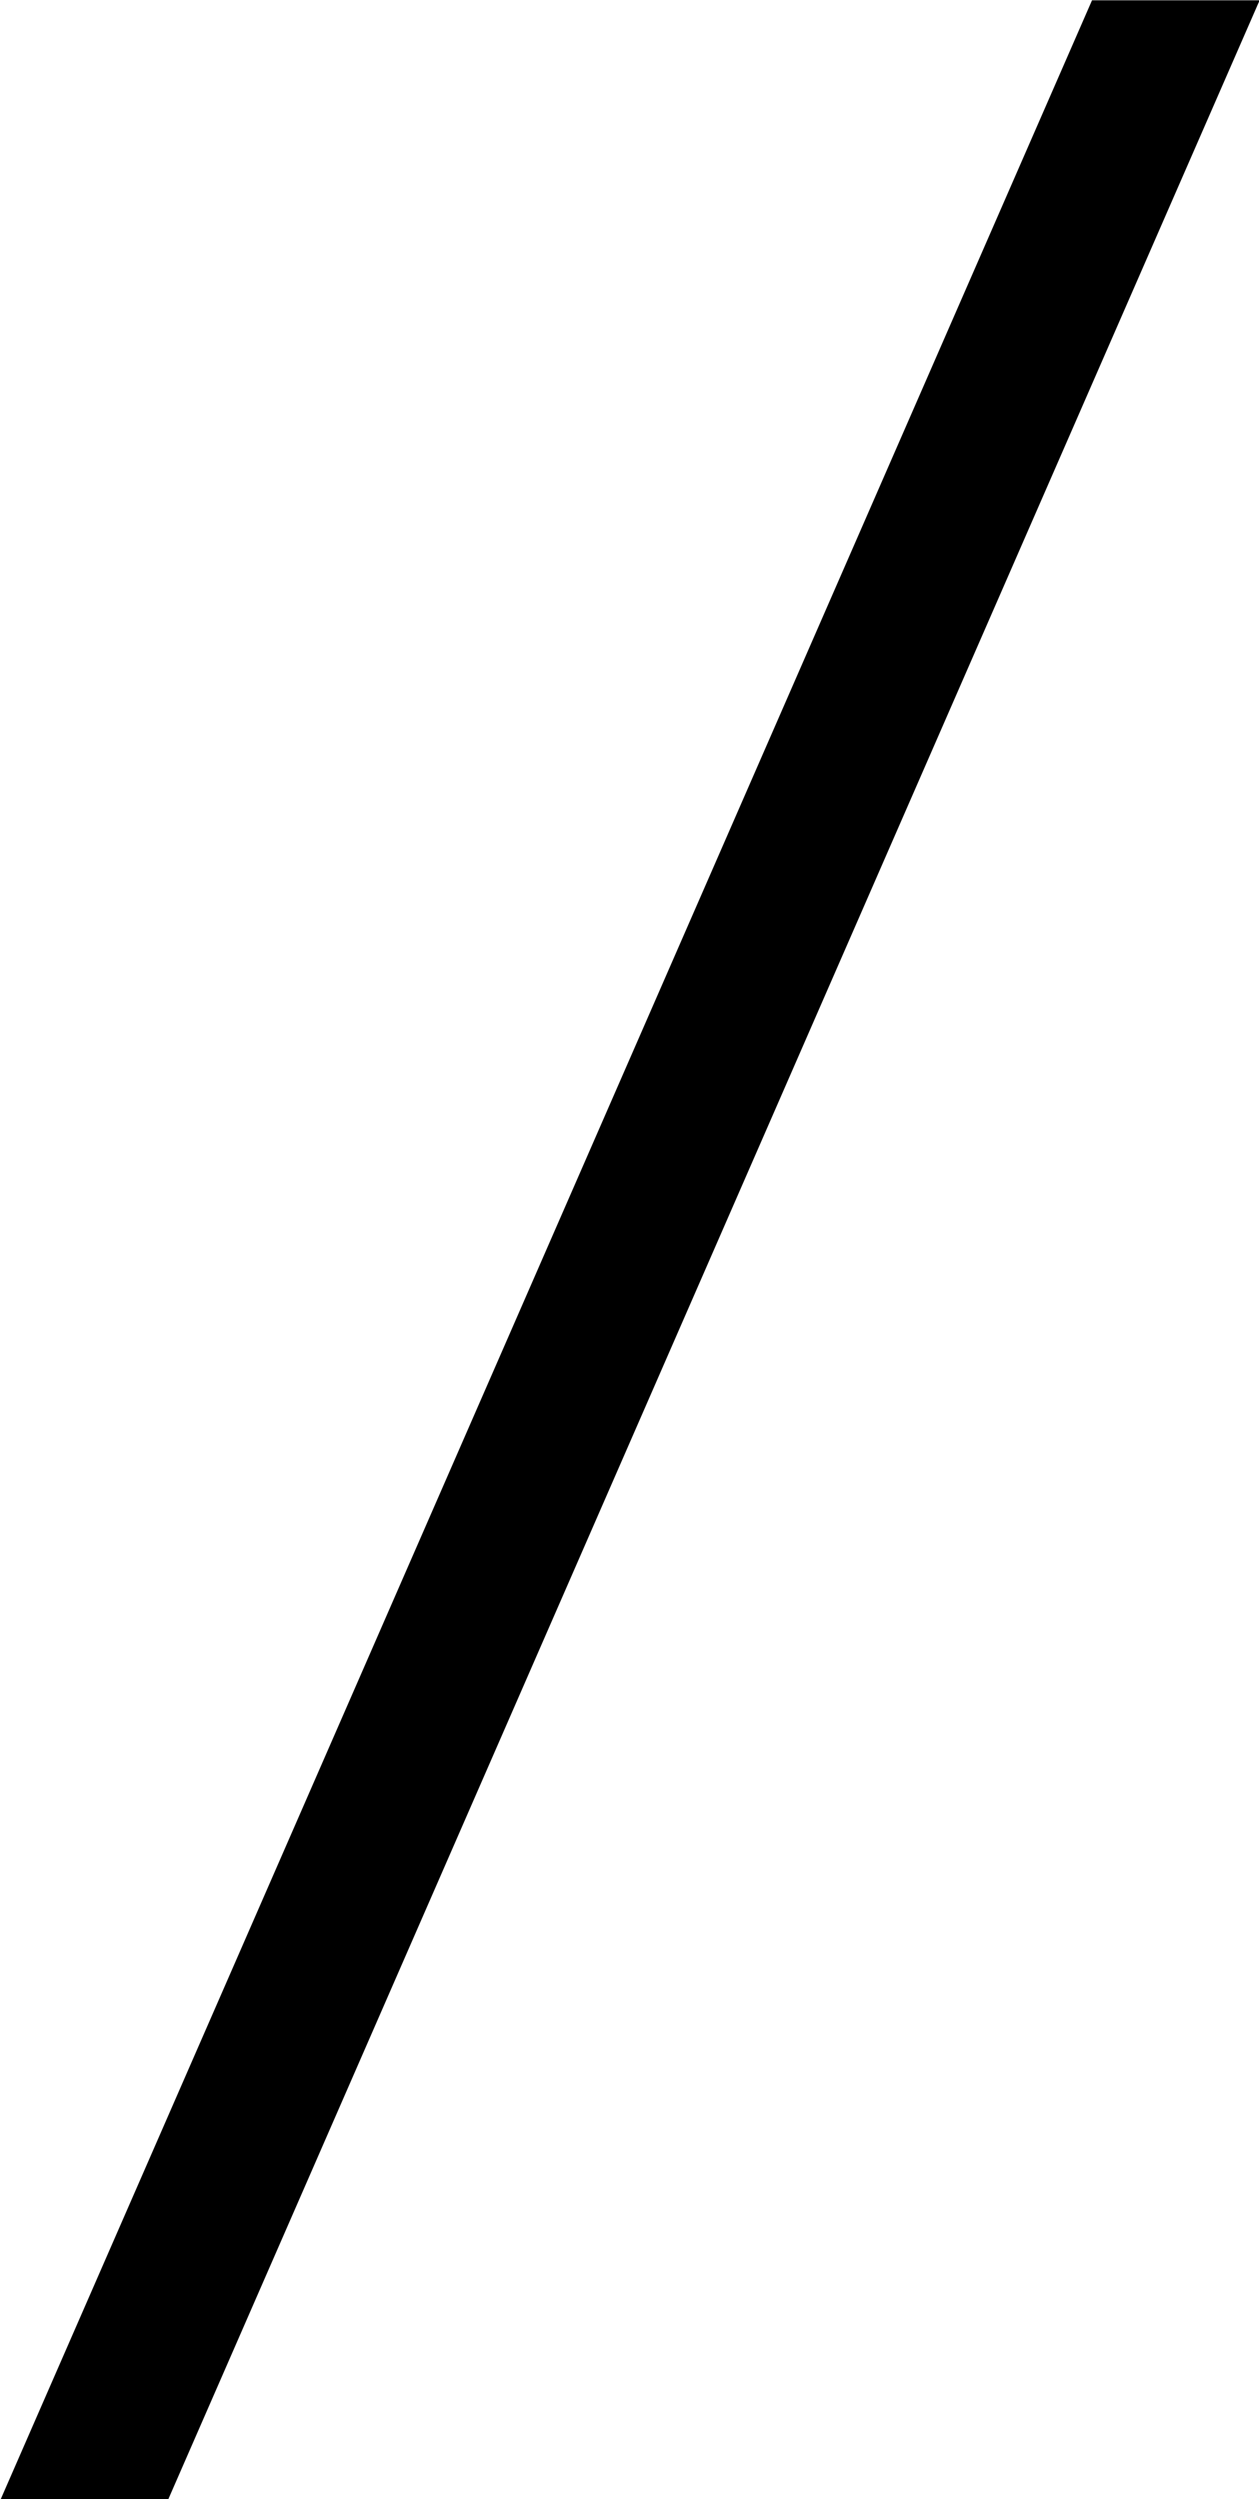 <?xml version="1.0" encoding="UTF-8"?>
<svg fill="#000000" version="1.1" viewBox="0 0 4.109 8.156" xmlns="http://www.w3.org/2000/svg" xmlns:xlink="http://www.w3.org/1999/xlink">
<defs>
<g id="a">
<path d="m5.469-6.594h-0.547l-3.562 8.156h0.547z"/>
</g>
</defs>
<g transform="translate(-150.07 -128.17)">
<use x="148.712" y="134.765" xlink:href="#a"/>
</g>
</svg>
